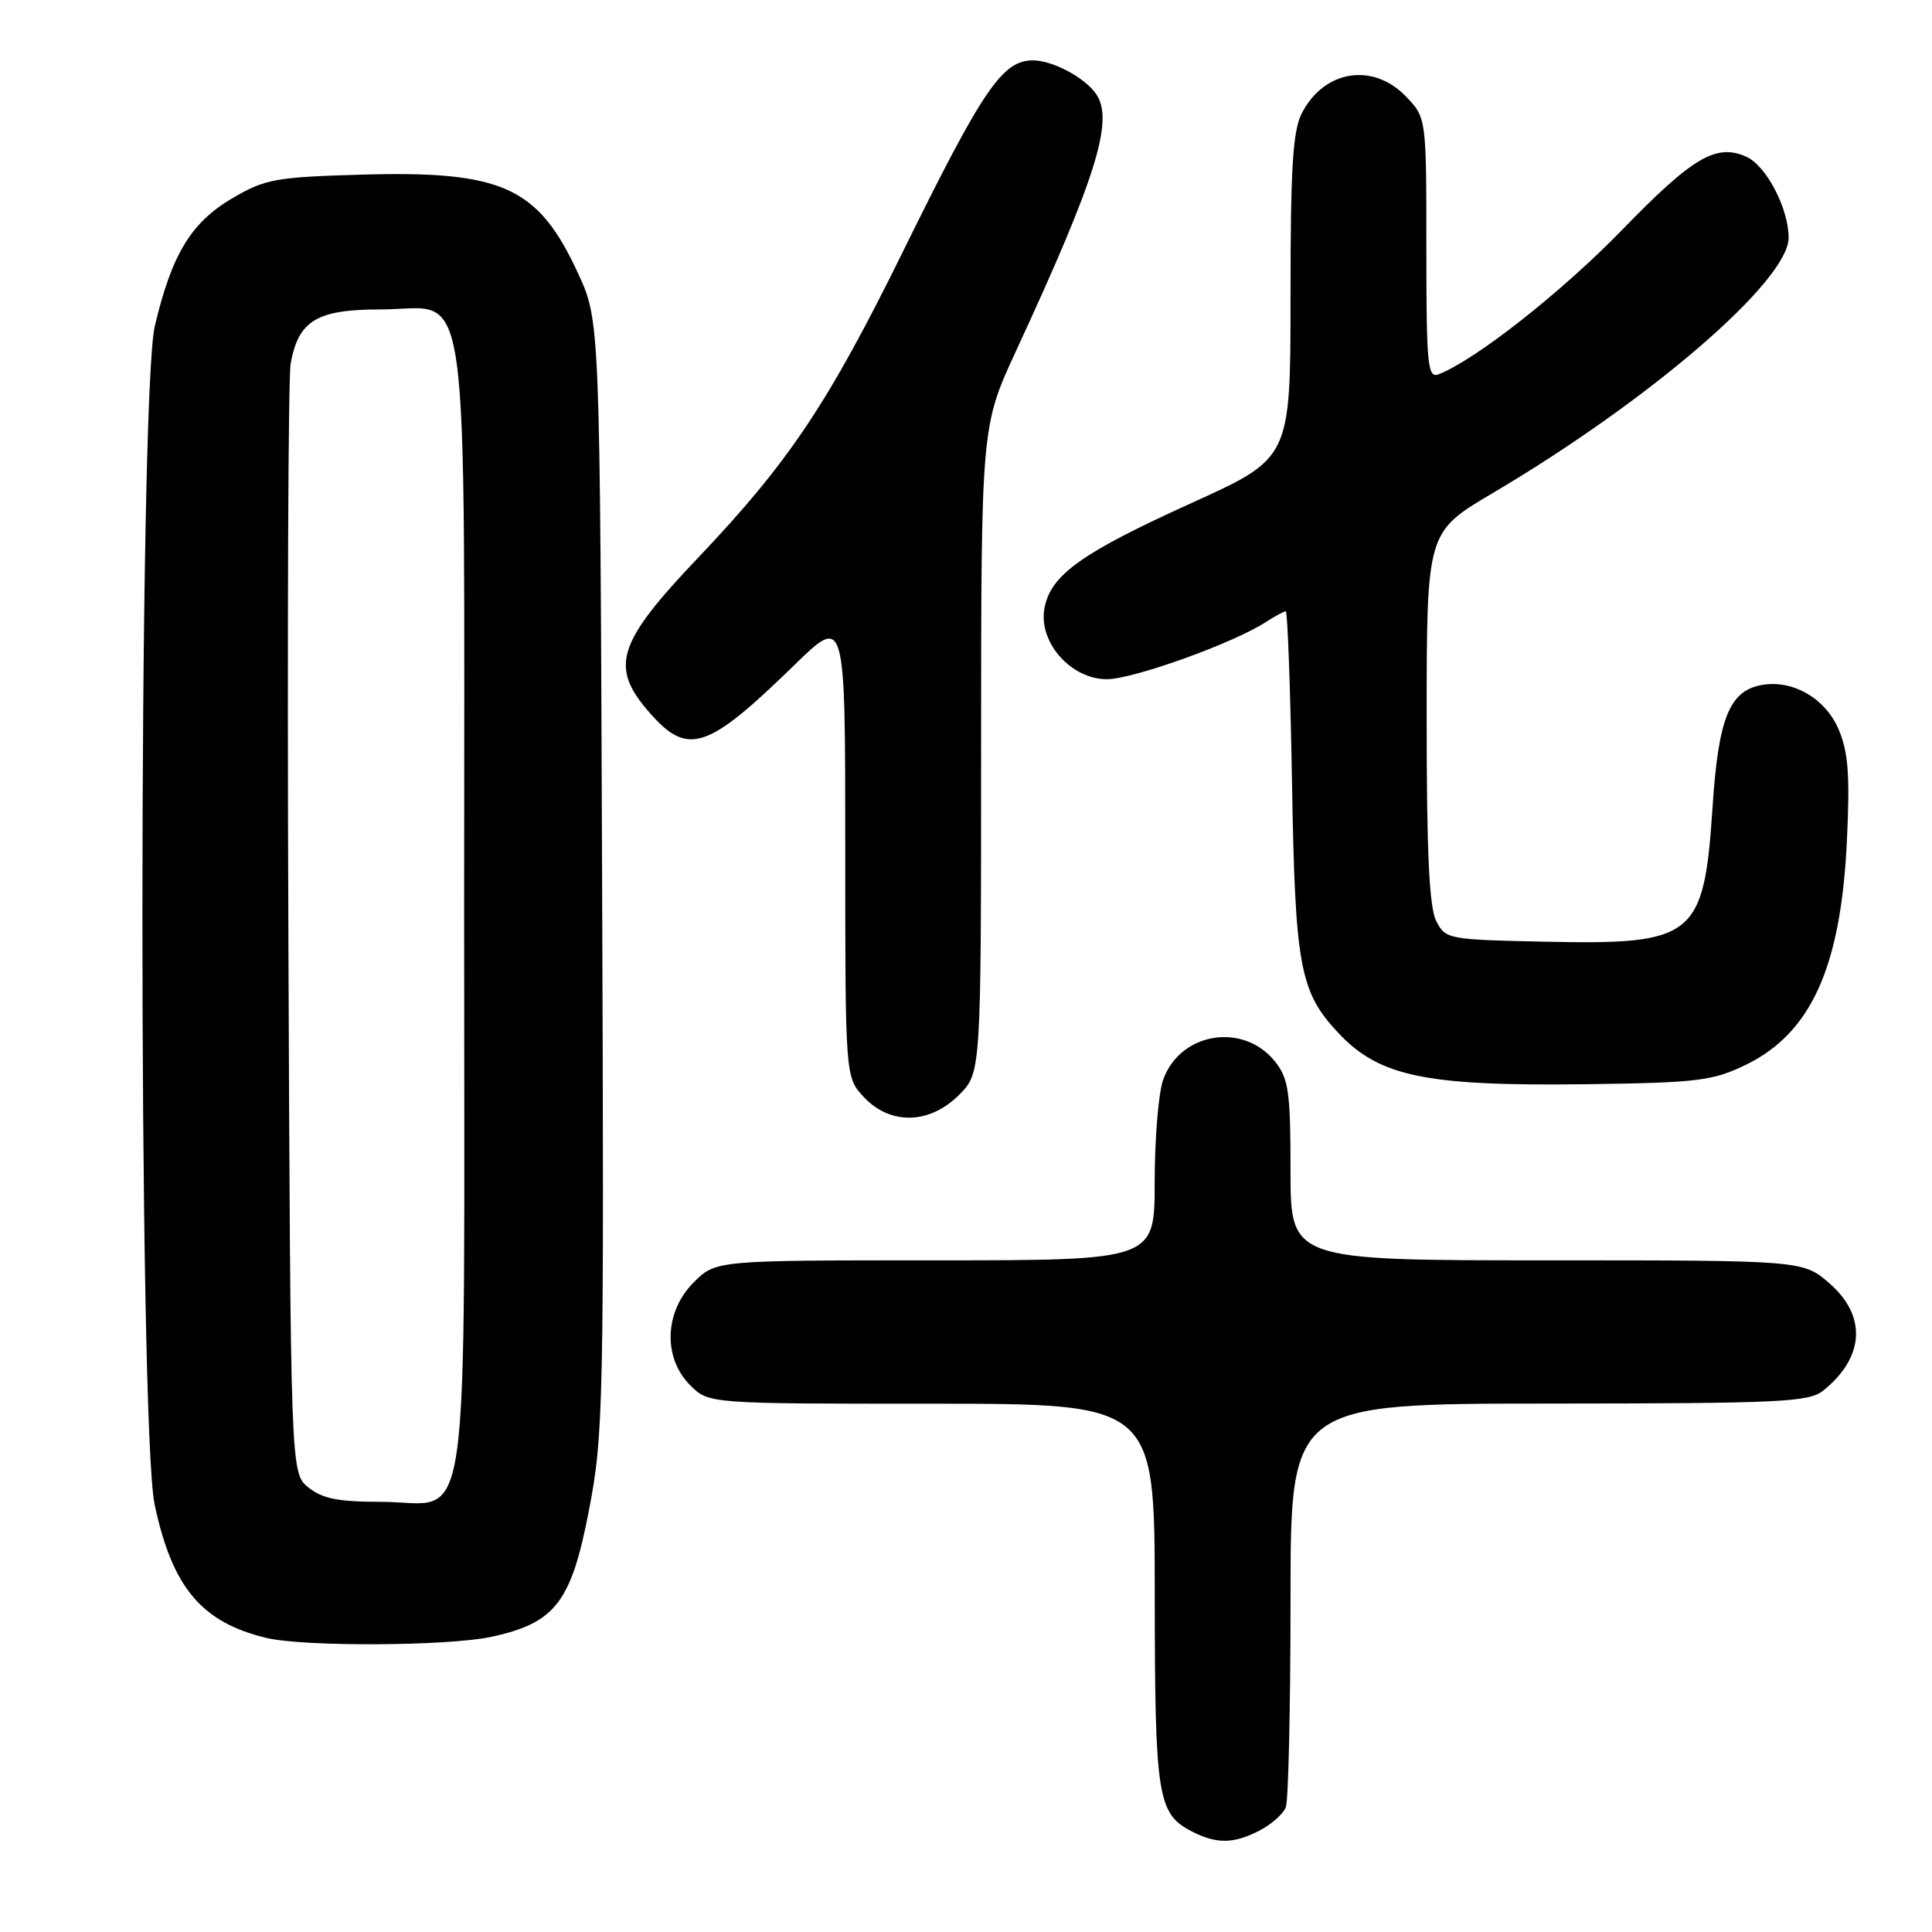 <?xml version="1.0" encoding="UTF-8" standalone="no"?>
<!DOCTYPE svg PUBLIC "-//W3C//DTD SVG 1.1//EN" "http://www.w3.org/Graphics/SVG/1.1/DTD/svg11.dtd" >
<svg xmlns="http://www.w3.org/2000/svg" xmlns:xlink="http://www.w3.org/1999/xlink" version="1.1" viewBox="0 0 256 256">
 <g >
 <path fill="currentColor"
d=" M 166.93 242.54 C 168.48 241.73 170.04 240.35 170.38 239.46 C 170.72 238.56 171.00 226.17 171.00 211.92 C 171.00 186.00 171.00 186.00 205.25 185.98 C 236.19 185.96 239.71 185.79 241.63 184.23 C 247.05 179.84 247.37 174.41 242.47 170.10 C 238.93 167.00 238.93 167.00 204.97 167.00 C 171.00 167.00 171.00 167.00 171.00 155.13 C 171.00 144.76 170.75 142.95 168.99 140.71 C 164.80 135.39 156.33 136.76 154.11 143.12 C 153.50 144.87 153.00 150.96 153.00 156.65 C 153.00 167.00 153.00 167.00 123.92 167.00 C 94.85 167.00 94.85 167.00 91.92 169.92 C 88.03 173.81 87.82 179.91 91.45 183.55 C 93.91 186.00 93.91 186.00 123.45 186.00 C 153.00 186.00 153.00 186.00 153.01 211.25 C 153.03 238.26 153.36 240.36 158.02 242.72 C 161.27 244.36 163.48 244.32 166.93 242.54 Z  M 65.05 216.90 C 73.58 215.07 75.70 212.33 78.05 200.06 C 79.97 190.10 80.05 186.21 79.78 116.06 C 79.50 42.50 79.50 42.50 76.59 36.21 C 71.31 24.76 66.59 22.61 47.92 23.14 C 36.46 23.47 35.13 23.72 30.75 26.29 C 25.31 29.49 22.75 33.72 20.51 43.22 C 18.34 52.44 18.32 189.11 20.49 199.36 C 22.82 210.35 26.71 214.99 35.34 217.04 C 40.26 218.22 59.34 218.12 65.05 216.90 Z  M 127.08 145.08 C 130.00 142.15 130.00 142.15 130.00 99.33 C 130.01 56.50 130.01 56.50 134.63 46.50 C 145.31 23.42 147.64 15.91 145.23 12.44 C 143.72 10.26 139.46 8.00 136.87 8.00 C 132.82 8.00 130.26 11.77 119.71 33.20 C 109.73 53.48 104.54 61.24 92.44 73.97 C 81.71 85.26 80.75 88.37 86.10 94.47 C 91.15 100.22 93.73 99.37 105.25 88.13 C 112.00 81.55 112.00 81.55 112.00 112.13 C 112.00 142.71 112.00 142.71 114.45 145.35 C 117.94 149.11 123.16 149.00 127.08 145.08 Z  M 231.32 141.10 C 239.97 136.89 243.92 128.18 244.72 111.50 C 245.14 102.81 244.91 99.71 243.66 96.72 C 241.90 92.52 237.50 89.99 233.35 90.78 C 229.14 91.59 227.69 95.23 226.92 106.98 C 225.78 124.21 224.55 125.20 204.77 124.78 C 191.80 124.51 191.53 124.45 190.29 122.00 C 189.38 120.19 189.03 112.77 189.04 95.00 C 189.05 70.50 189.05 70.50 197.77 65.35 C 218.68 53.00 237.00 37.19 237.00 31.50 C 237.00 27.63 234.06 21.98 231.42 20.78 C 227.43 18.97 224.32 20.79 214.96 30.44 C 206.93 38.71 195.45 47.74 190.61 49.60 C 189.17 50.15 189.00 48.41 189.00 32.91 C 189.00 15.61 189.00 15.61 186.31 12.80 C 181.94 8.24 175.47 9.26 172.51 14.98 C 171.30 17.32 171.00 22.17 171.00 39.30 C 171.00 60.70 171.00 60.70 158.00 66.60 C 143.29 73.27 139.24 76.16 138.40 80.57 C 137.55 85.07 141.88 90.00 146.67 90.00 C 150.13 90.00 163.44 85.22 167.71 82.44 C 168.93 81.65 170.13 81.00 170.37 81.00 C 170.61 81.00 170.98 91.24 171.20 103.75 C 171.61 128.06 172.22 131.40 177.30 136.83 C 182.76 142.68 188.95 143.95 210.50 143.66 C 224.98 143.46 226.96 143.21 231.32 141.10 Z  M 40.86 197.09 C 38.50 195.18 38.50 195.18 38.21 123.34 C 38.05 83.83 38.19 50.01 38.51 48.19 C 39.55 42.45 41.97 41.00 50.48 41.00 C 62.54 41.00 61.50 33.50 61.50 120.60 C 61.50 206.99 62.63 199.00 50.46 199.00 C 44.82 199.00 42.70 198.58 40.86 197.09 Z "/>
</g>
</svg>
